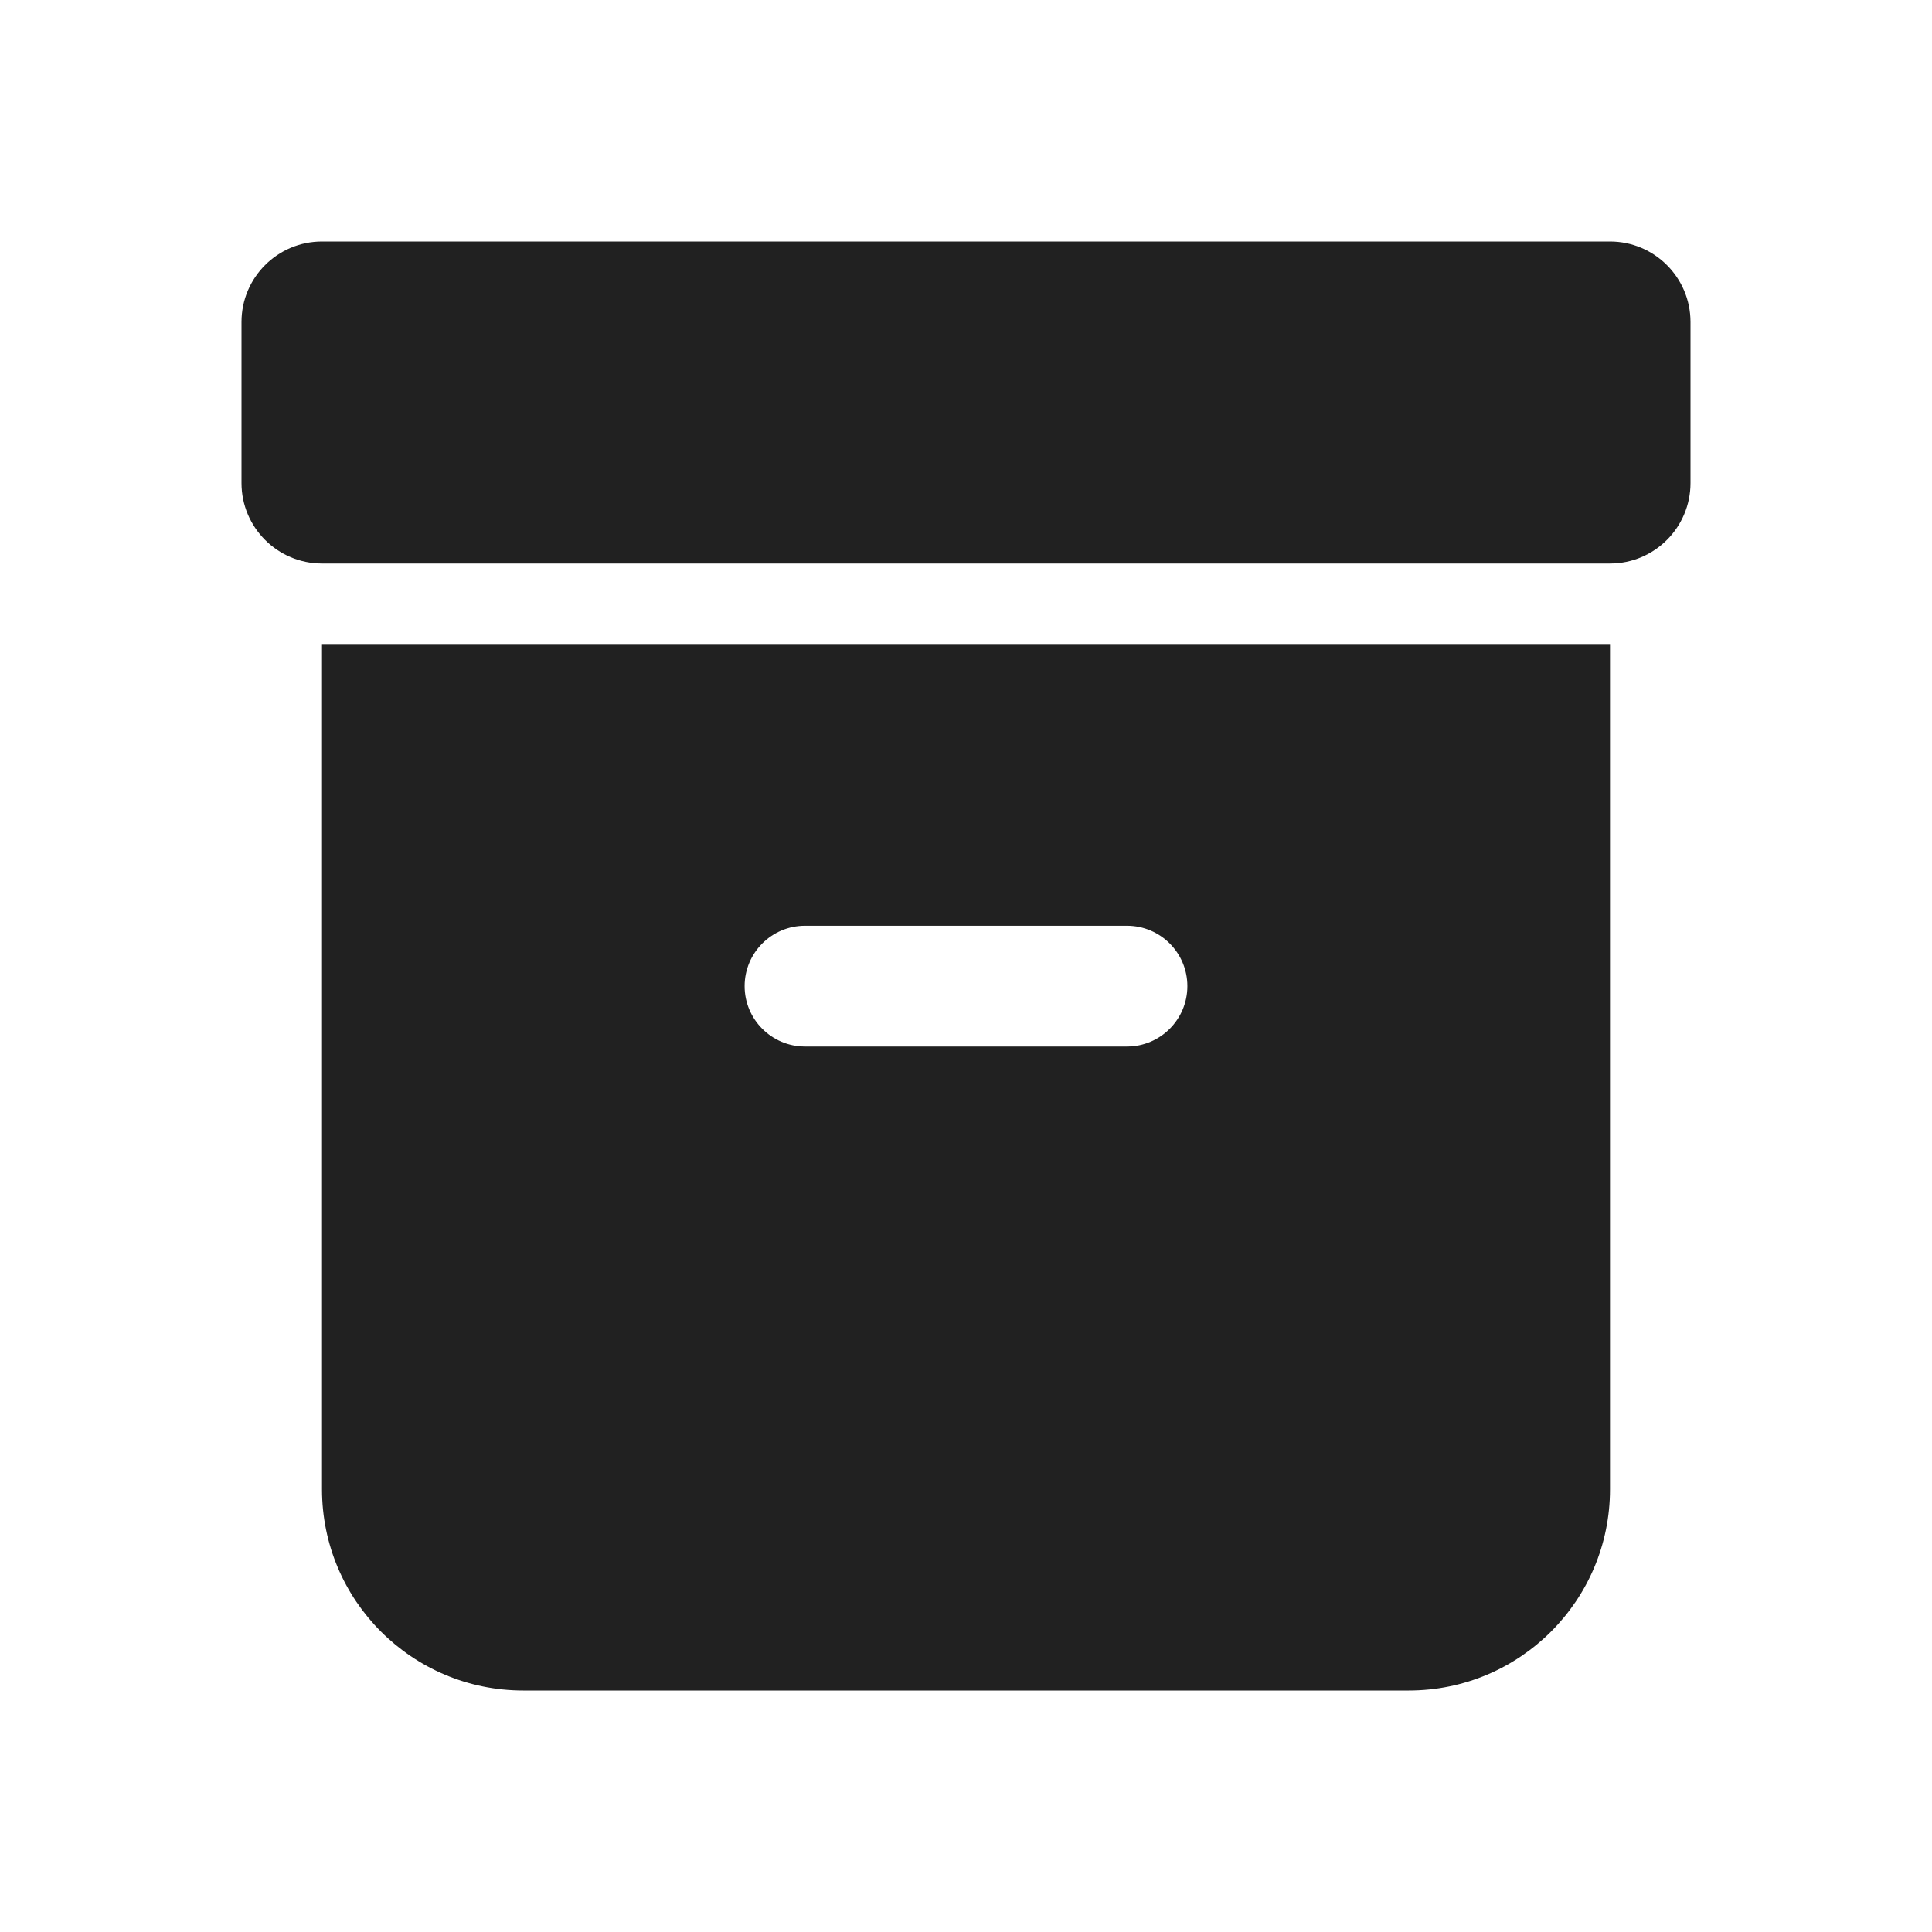<?xml version="1.0" encoding="UTF-8"?>
<svg width="24px" height="24px" viewBox="0 0 24 24" version="1.1" xmlns="http://www.w3.org/2000/svg" xmlns:xlink="http://www.w3.org/1999/xlink">
    <!-- Generator: Sketch 59.1 (86144) - https://sketch.com -->
    <title>ic_fluent_archive_24_filled</title>
    <desc>Created with Sketch.</desc>
    <g id="🔍-Product-Icons" stroke="none" stroke-width="1" fill="none" fill-rule="evenodd">
        <g id="ic_fluent_archive_24_filled" fill="#212121" fill-rule="nonzero">
            <path d="M20,8 L20,18.5 C20,19.881 18.881,21 17.5,21 L6.5,21 C5.119,21 4,19.881 4,18.5 L4,8 L20,8 Z M14,11.5 L10,11.5 C9.586,11.5 9.25,11.836 9.25,12.25 C9.25,12.664 9.586,13 10,13 L14,13 C14.414,13 14.75,12.664 14.75,12.25 C14.75,11.836 14.414,11.5 14,11.5 Z M20,3 C20.552,3 21,3.448 21,4 L21,6 C21,6.552 20.552,7 20,7 L4,7 C3.448,7 3,6.552 3,6 L3,4 C3,3.448 3.448,3 4,3 L20,3 Z" id="🎨-Color"></path>
        </g>
    </g>
</svg>